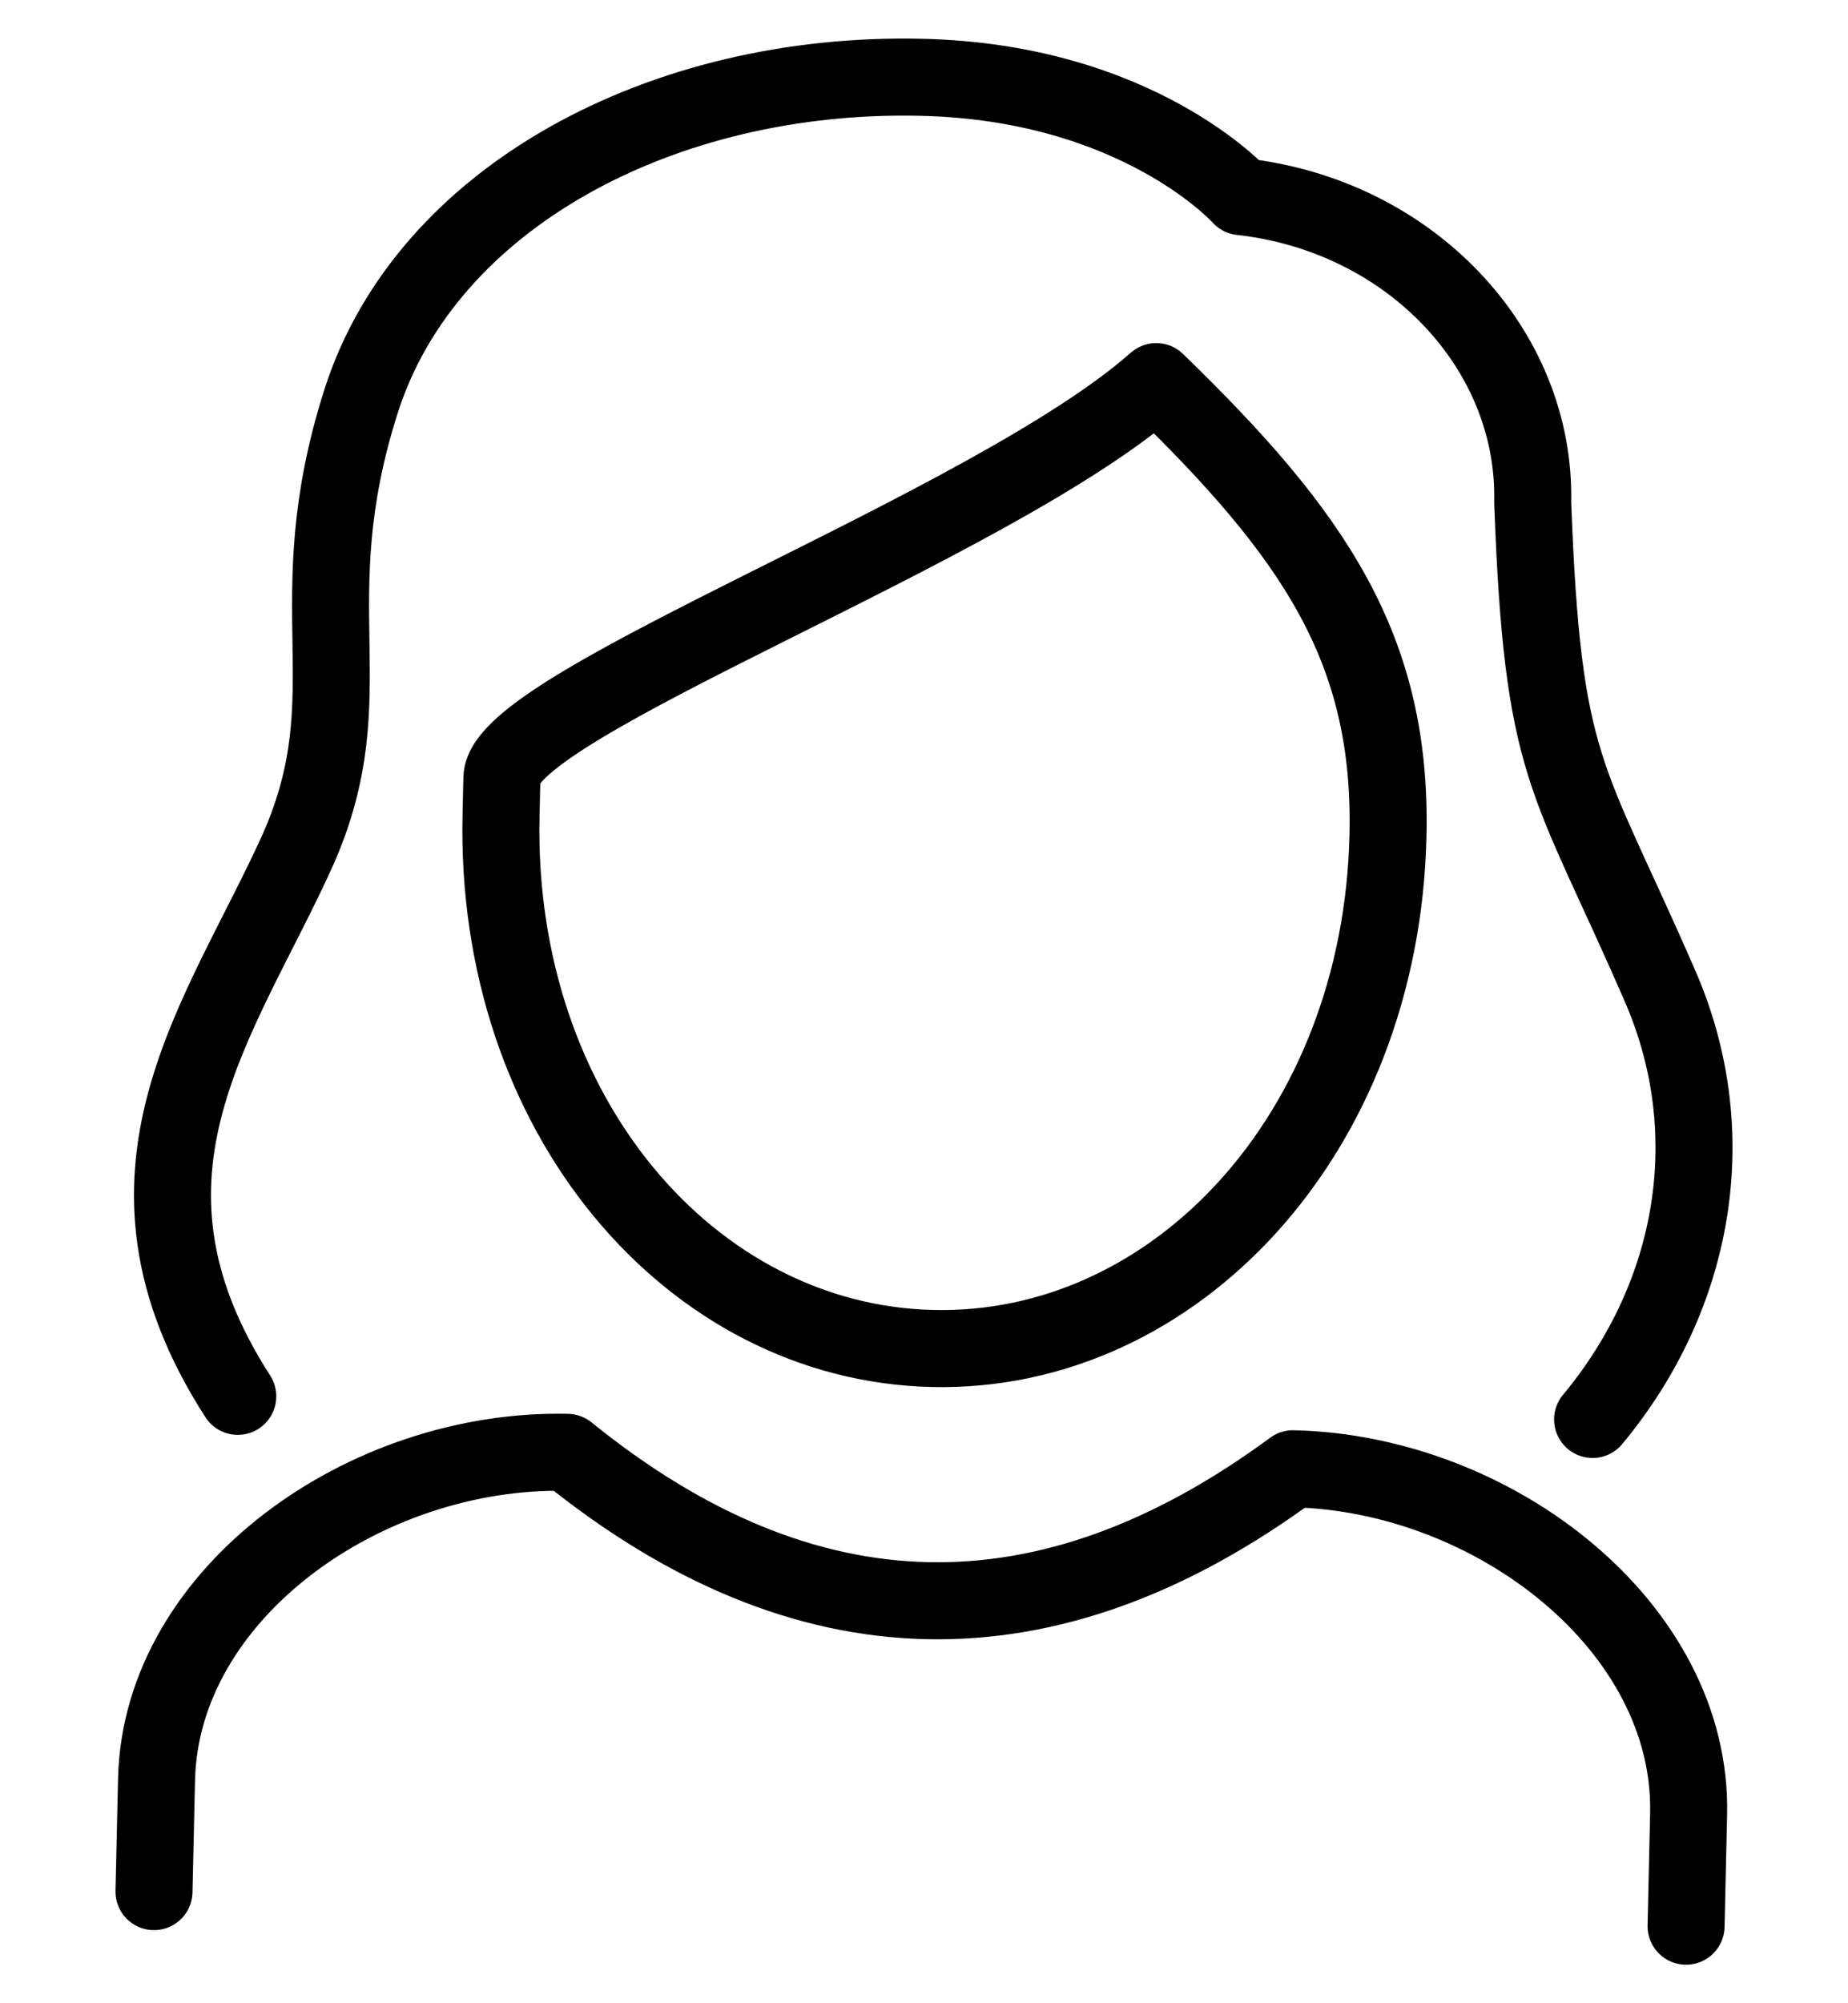 <svg width="24" height="26" viewBox="0 0 24 26" fill="none" xmlns="http://www.w3.org/2000/svg">
<g id="Frame 48095636">
<path id="Vector" d="M3.088 18.123C1.216 15.218 2.885 13.218 3.878 11.008C4.762 8.991 3.844 7.854 4.69 5.205C5.536 2.556 8.611 0.927 11.962 1.003C14.789 1.066 16.118 2.552 16.118 2.552C18.313 2.795 19.95 4.53 19.905 6.519C20.035 10.015 20.349 10.022 21.545 12.766C22.392 14.677 22.03 16.804 20.683 18.423M2 24.551L2.033 23.096C2.088 20.672 4.75 18.791 7.368 18.85C10.454 21.346 13.596 21.416 16.792 19.063C19.41 19.122 21.984 21.121 21.93 23.545L21.897 25M6.507 10.583C6.419 14.462 8.971 17.431 12.113 17.502C15.254 17.573 17.938 14.722 18.026 10.843C18.081 8.418 17.066 6.94 15.016 4.953C12.877 6.845 6.539 9.128 6.518 10.098L6.507 10.583Z" stroke="#000000" stroke-linecap="round" stroke-linejoin="round"/>
</g>
</svg>
